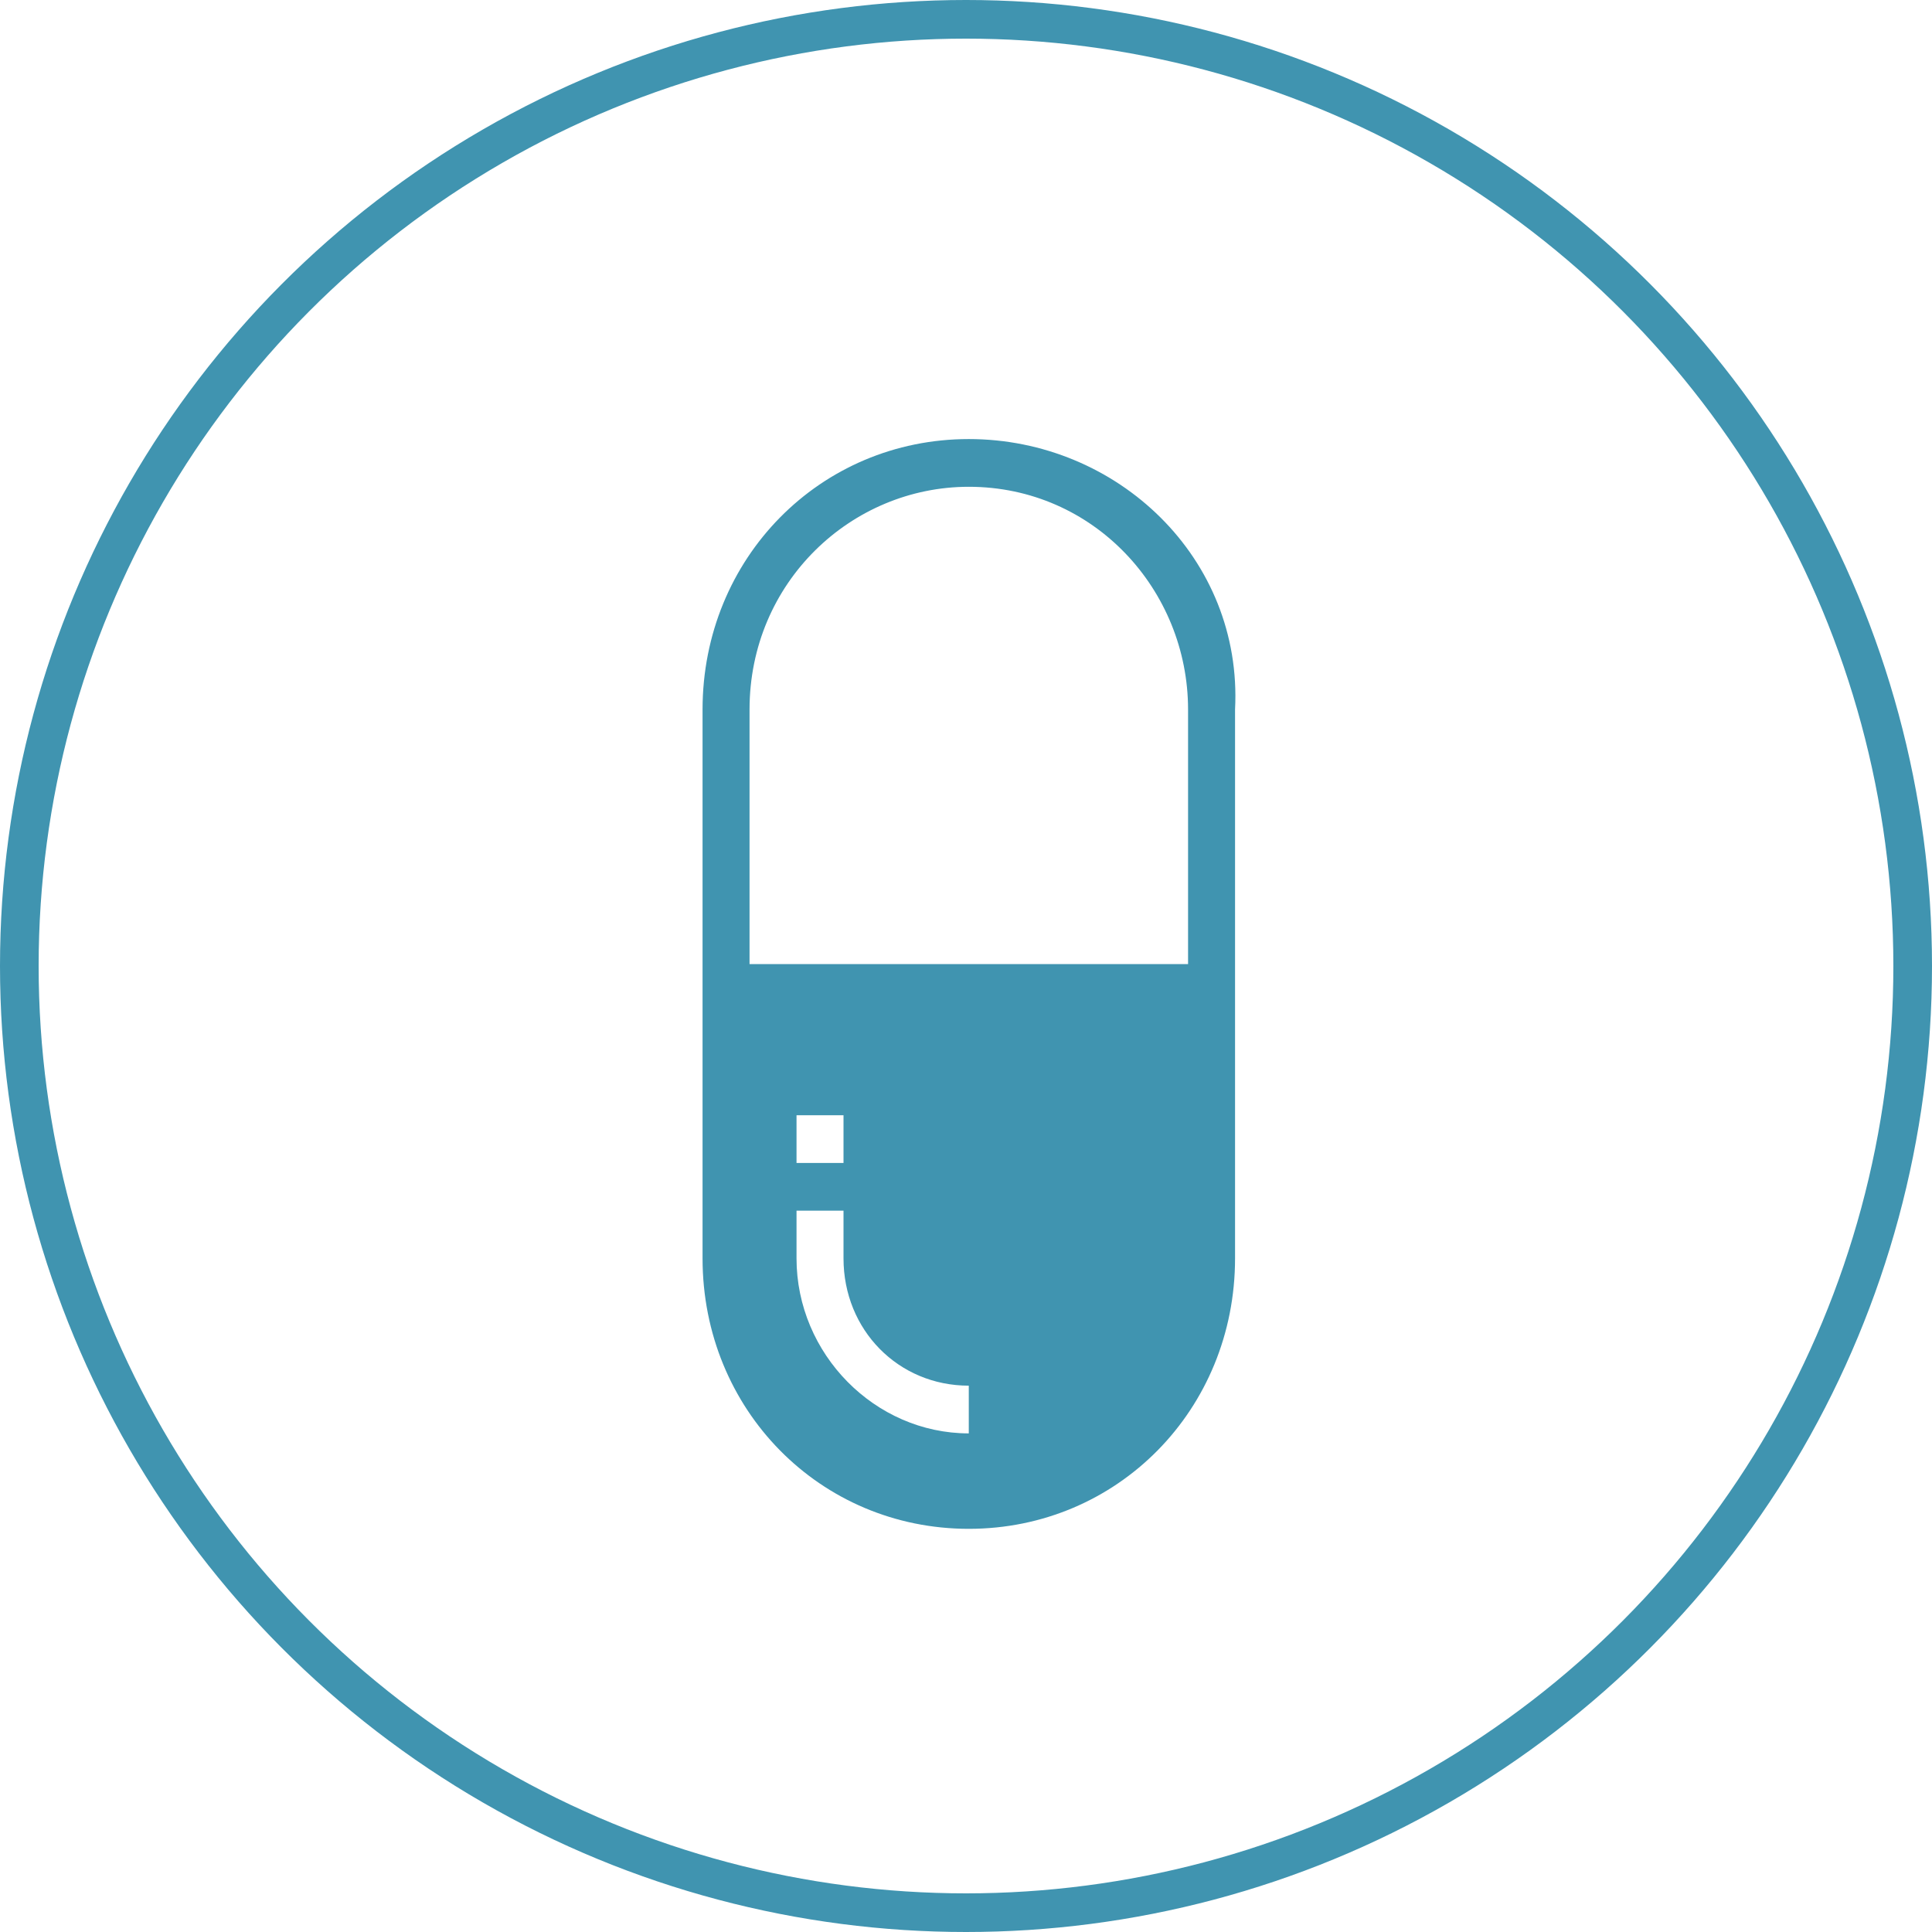 <svg width="50" height="50" viewBox="0 0 50 50" fill="none" xmlns="http://www.w3.org/2000/svg">
<circle cx="25" cy="25" r="24.5" stroke="#4094B0"/>
<path d="M30.949 24.95H19.398V18.363C19.398 15.069 22.032 12.598 25.072 12.598C28.315 12.598 30.747 15.275 30.747 18.363V24.95H30.949ZM20.614 28.862H21.83V30.097H20.614V28.862ZM25.072 37.096C22.64 37.096 20.614 35.038 20.614 32.567V31.332H21.83V32.567C21.83 34.42 23.248 35.861 25.072 35.861V37.096ZM25.072 11.363C21.222 11.363 18.182 14.451 18.182 18.363V32.567C18.182 36.479 21.222 39.566 25.072 39.566C28.923 39.566 31.963 36.479 31.963 32.567V18.363C32.165 14.451 28.923 11.363 25.072 11.363Z" fill="#4094B0"/>
</svg>
